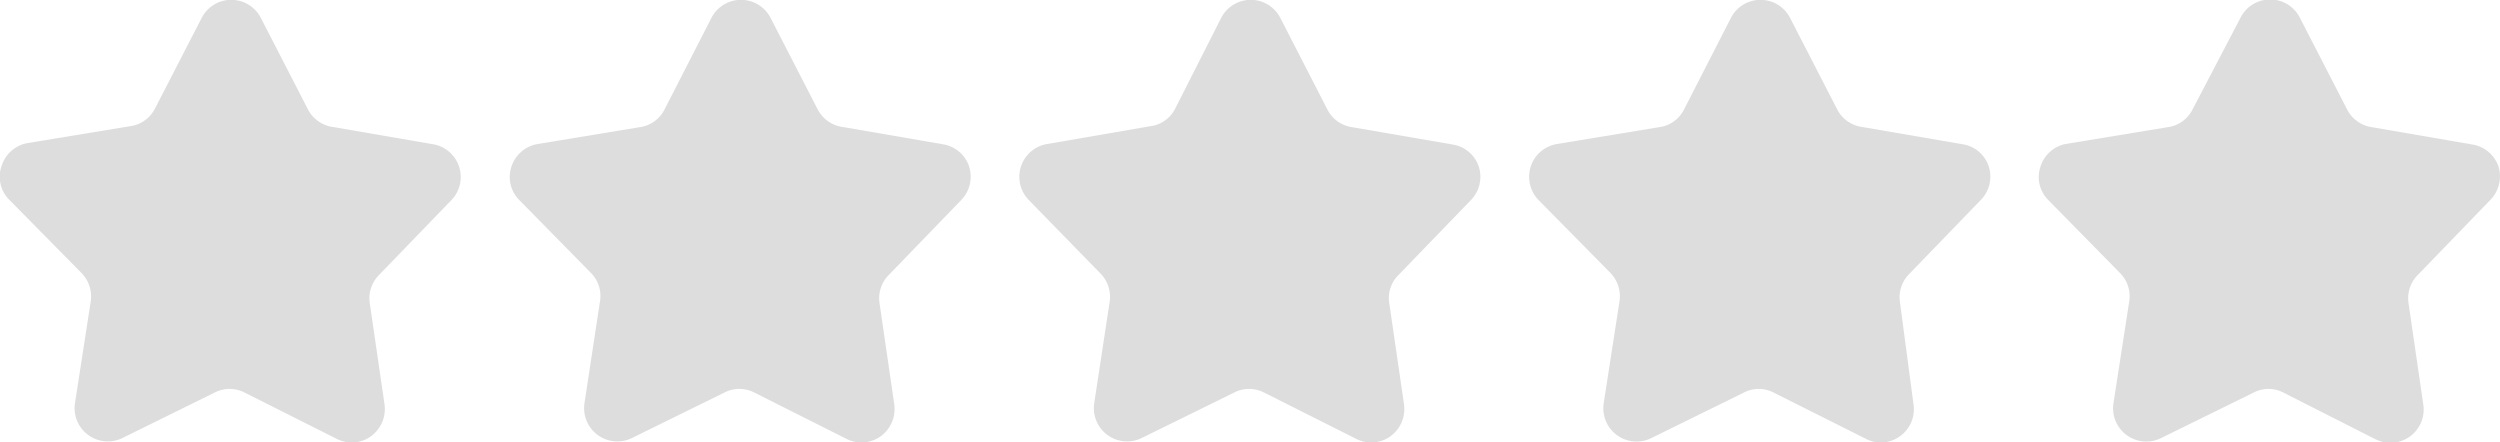 <svg xmlns="http://www.w3.org/2000/svg" viewBox="0 0 100 17.7"><defs><style>.cls-1{fill:#ddd;}</style></defs><g id="레이어_2" data-name="레이어 2"><g id="Layer_1" data-name="Layer 1"><path class="cls-1" d="M15.38,16.17a1.35,1.35,0,0,1-.54,1.28,1.32,1.32,0,0,1-1.38.1L9.78,15.7a1.31,1.31,0,0,0-1.19,0L4.9,17.52A1.33,1.33,0,0,1,3,16.12l.63-4.07a1.34,1.34,0,0,0-.37-1.13L.38,8A1.3,1.3,0,0,1,.07,6.62a1.33,1.33,0,0,1,1.05-.9l4.07-.67a1.31,1.31,0,0,0,1-.69L8.07.71a1.33,1.33,0,0,1,2.36,0l1.89,3.67a1.33,1.33,0,0,0,1,.7l4.06.7A1.33,1.33,0,0,1,18.06,8L15.16,11a1.32,1.32,0,0,0-.37,1.12Z"/><path class="cls-1" d="M35.77,16.17a1.35,1.35,0,0,1-.54,1.28,1.32,1.32,0,0,1-1.38.1L30.17,15.7a1.31,1.31,0,0,0-1.19,0l-3.7,1.82a1.33,1.33,0,0,1-1.9-1.4L24,12.05a1.31,1.31,0,0,0-.36-1.13L20.77,8a1.3,1.3,0,0,1-.31-1.34,1.33,1.33,0,0,1,1.05-.9l4.06-.67a1.31,1.31,0,0,0,1-.69L28.46.71a1.33,1.33,0,0,1,2.36,0l1.89,3.67a1.33,1.33,0,0,0,1,.7l4.06.7a1.32,1.32,0,0,1,1,.9A1.34,1.34,0,0,1,38.45,8L35.55,11a1.32,1.32,0,0,0-.37,1.12Z"/><path class="cls-1" d="M56.16,16.17a1.35,1.35,0,0,1-.54,1.28,1.32,1.32,0,0,1-1.38.1L50.56,15.7a1.31,1.31,0,0,0-1.19,0l-3.7,1.82a1.33,1.33,0,0,1-1.9-1.4l.62-4.07A1.34,1.34,0,0,0,44,10.92L41.15,8a1.33,1.33,0,0,1,.74-2.24L46,5.05a1.3,1.3,0,0,0,1-.69L48.85.71a1.33,1.33,0,0,1,2.36,0L53.1,4.39a1.32,1.32,0,0,0,1,.7l4.06.7a1.32,1.32,0,0,1,1,.9A1.34,1.34,0,0,1,58.84,8L55.94,11a1.29,1.29,0,0,0-.37,1.12Z"/><path class="cls-1" d="M76.54,16.17A1.33,1.33,0,0,1,76,17.45a1.3,1.3,0,0,1-1.37.1L70.94,15.7a1.29,1.29,0,0,0-1.18,0l-3.7,1.82a1.33,1.33,0,0,1-1.91-1.4l.63-4.07a1.34,1.34,0,0,0-.36-1.13L61.54,8a1.34,1.34,0,0,1-.31-1.34,1.33,1.33,0,0,1,1.05-.9l4.07-.67a1.3,1.3,0,0,0,1-.69L69.24.71a1.33,1.33,0,0,1,2.36,0l1.89,3.67a1.32,1.32,0,0,0,1,.7l4.07.7a1.31,1.31,0,0,1,1,.91A1.33,1.33,0,0,1,79.23,8L76.33,11A1.32,1.32,0,0,0,76,12.1Z"/><path class="cls-1" d="M96.93,16.17A1.33,1.33,0,0,1,95,17.56L91.33,15.7a1.29,1.29,0,0,0-1.18,0l-3.7,1.82a1.33,1.33,0,0,1-1.91-1.4l.63-4.07a1.31,1.31,0,0,0-.37-1.13L81.93,8a1.3,1.3,0,0,1-.31-1.34,1.33,1.33,0,0,1,1-.9l4.07-.67a1.3,1.3,0,0,0,1-.69L89.62.71A1.33,1.33,0,0,1,92,.72l1.89,3.67a1.33,1.33,0,0,0,1,.7l4.06.7a1.33,1.33,0,0,1,1,.9A1.35,1.35,0,0,1,99.61,8L96.71,11a1.32,1.32,0,0,0-.37,1.12Z"/></g></g></svg>